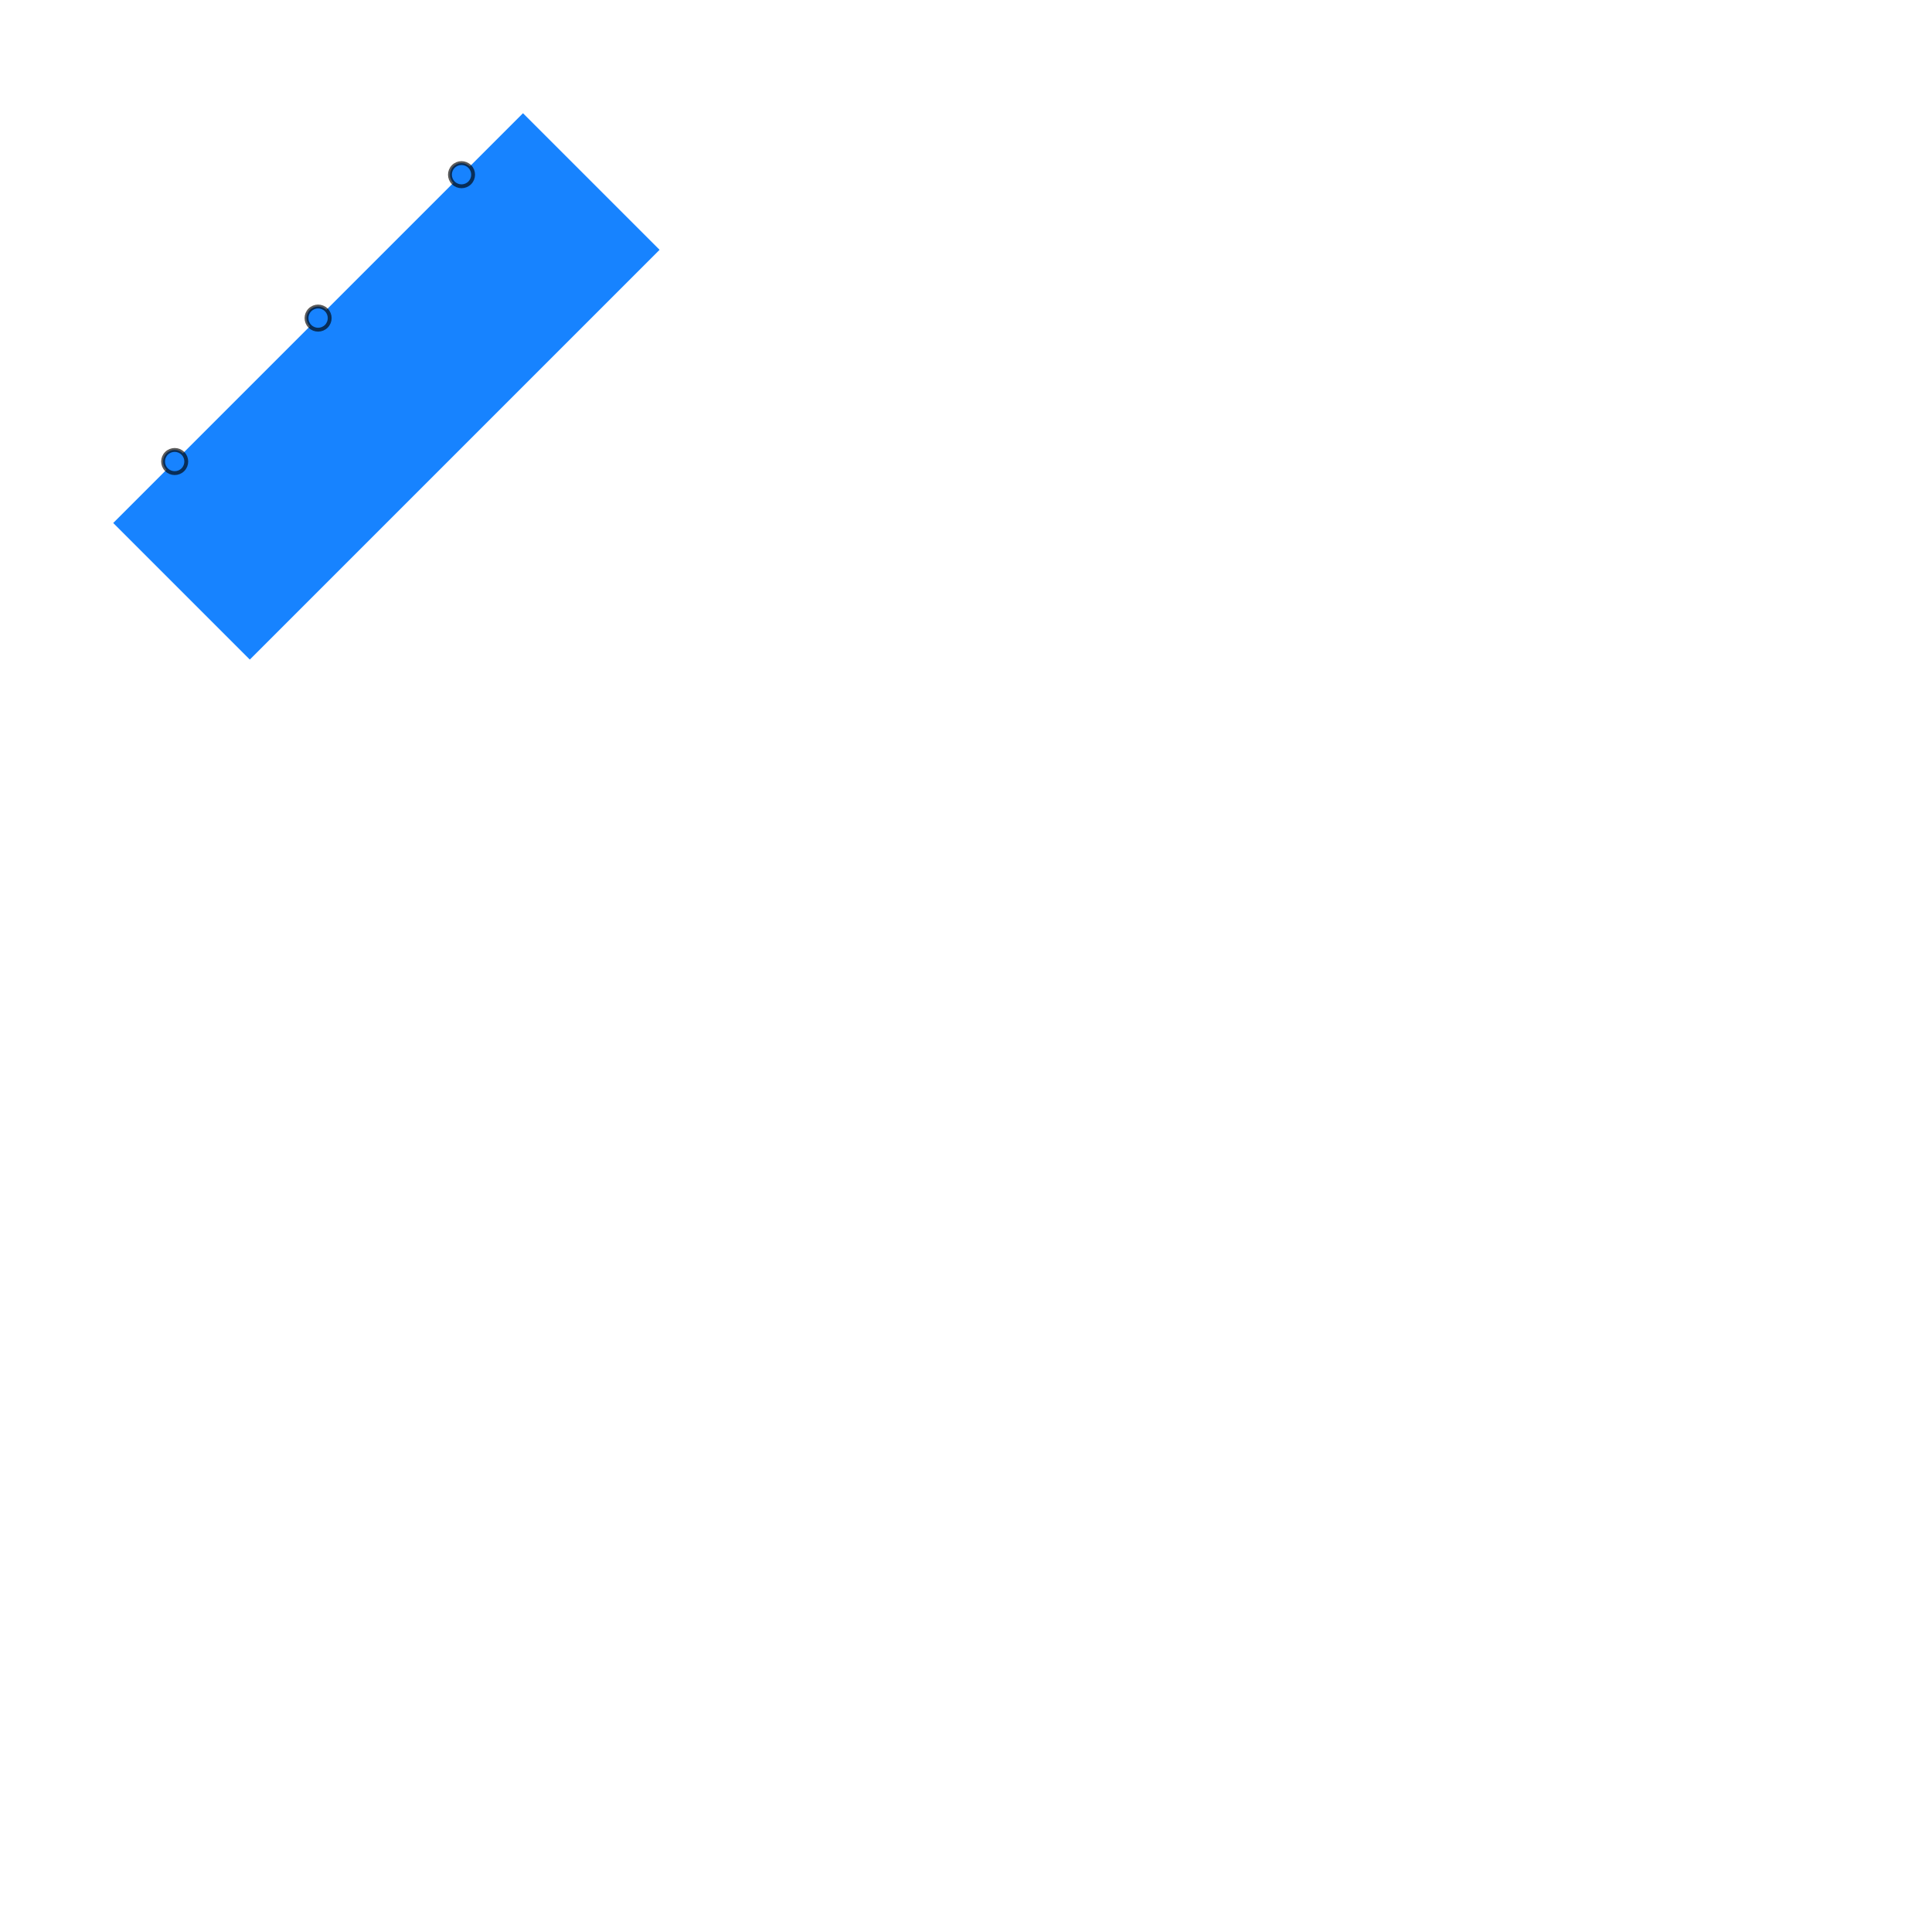 <svg xmlns="http://www.w3.org/2000/svg" width="500" height="500" style="background: transparent; outline: none;" color-interpolation-filters="sRGB" tabindex="1">
  <defs/>
  <g >
    <g fill="none">
      <g fill="none" class="elements">
        <g fill="none" transform="matrix(0.707,0.707,-0.707,0.707,100,100)">
          <g>
            <path fill="rgba(23,131,255,1)" d="M -25,-75 l 50,0 l 0,150 l-50 0 z" class="key" stroke-width="0" stroke="rgba(0,0,0,1)" width="50" height="150" x="-25" y="-75"/>
          </g>
          <g transform="matrix(1,0,0,1,-25,-52.5)">
            <circle fill="rgba(23,131,255,1)" class="port-port-1" stroke-width="1" stroke="rgba(0,0,0,1)" stroke-opacity="0.65" r="3"/>
          </g>
          <g transform="matrix(1,0,0,1,-25,0)">
            <circle fill="rgba(23,131,255,1)" class="port-port-2" stroke-width="1" stroke="rgba(0,0,0,1)" stroke-opacity="0.65" r="3"/>
          </g>
          <g transform="matrix(1,0,0,1,-25,52.5)">
            <circle fill="rgba(23,131,255,1)" class="port-port-3" stroke-width="1" stroke="rgba(0,0,0,1)" stroke-opacity="0.65" r="3"/>
          </g>
        </g>
      </g>
    </g>
  </g>
</svg>